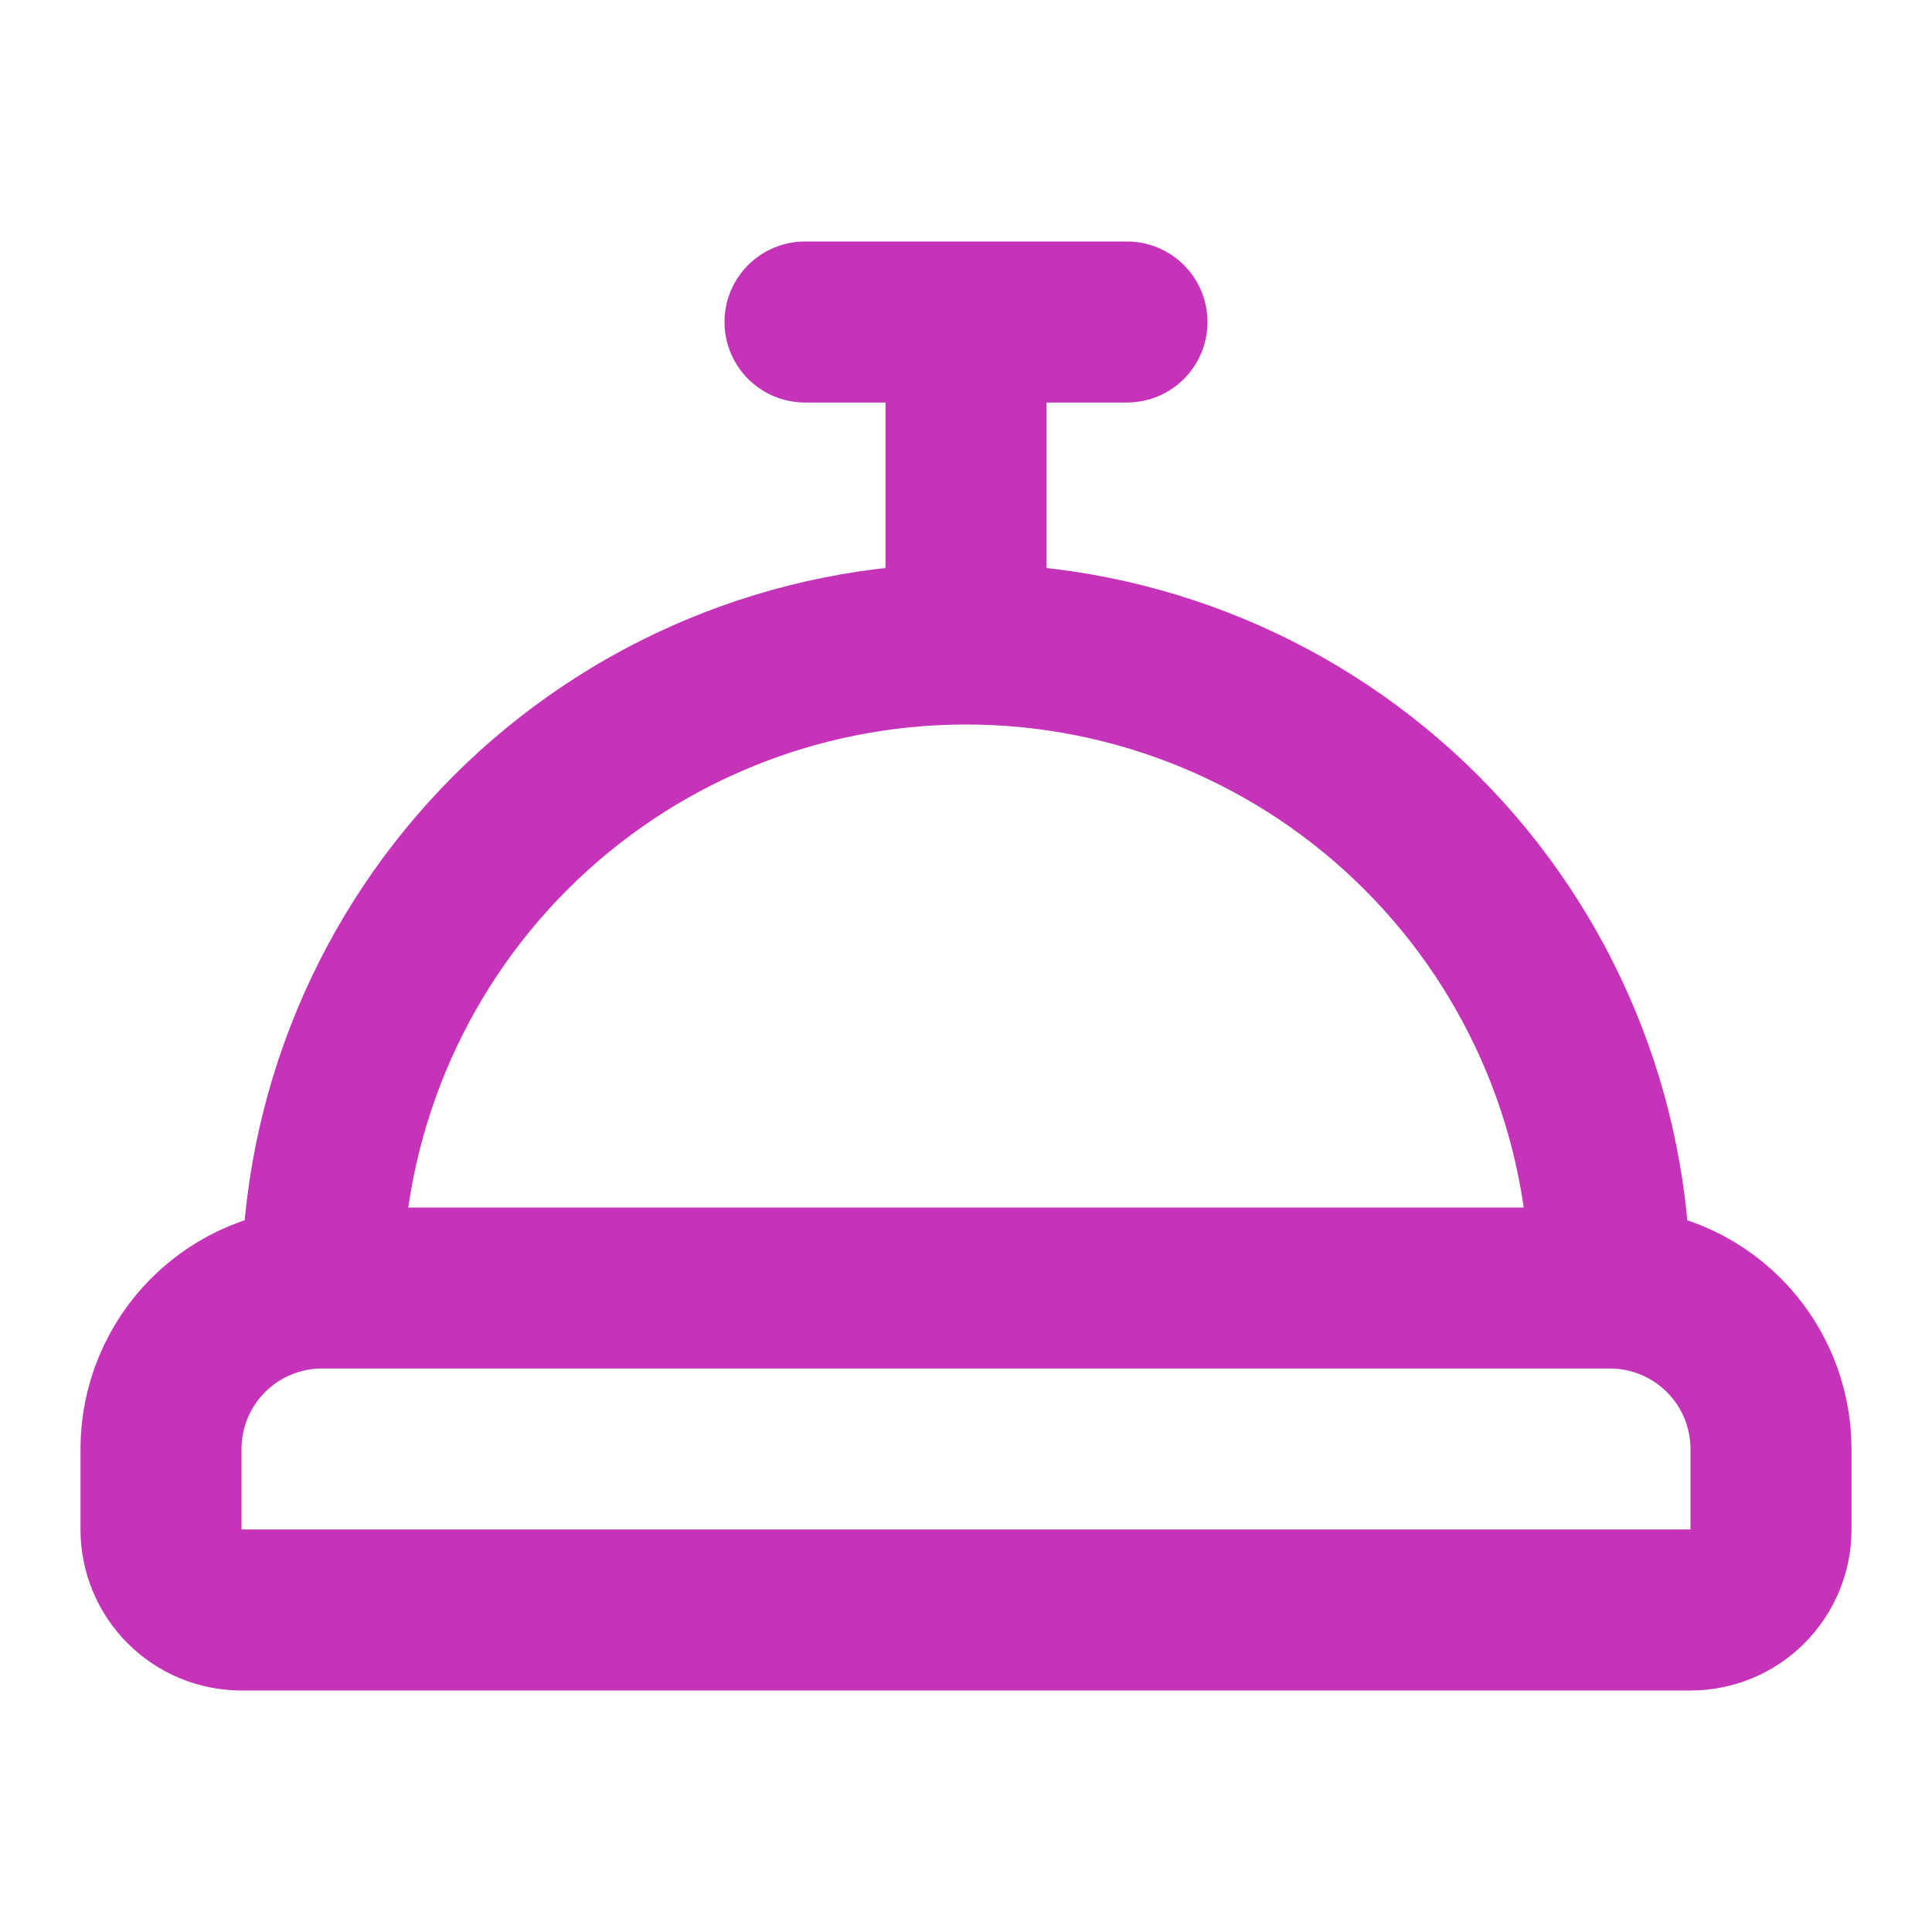 <svg width="24" height="24" viewBox="0 0 24 24" fill="none" xmlns="http://www.w3.org/2000/svg">
<path d="M4 16C3.47 16 2.961 16.211 2.586 16.586C2.211 16.961 2 17.47 2 18V19C2 19.265 2.105 19.52 2.293 19.707C2.48 19.895 2.735 20 3 20H21C21.265 20 21.52 19.895 21.707 19.707C21.895 19.52 22 19.265 22 19V18C22 17.47 21.789 16.961 21.414 16.586C21.039 16.211 20.53 16 20 16M4 16H20M4 16C4 13.878 4.843 11.843 6.343 10.343C7.843 8.843 9.878 8 12 8M20 16C20 13.878 19.157 11.843 17.657 10.343C16.157 8.843 14.122 8 12 8M12 8V4M10 4H14" stroke="#C533B9" stroke-width="2" stroke-linecap="round" stroke-linejoin="round"/>
</svg>
